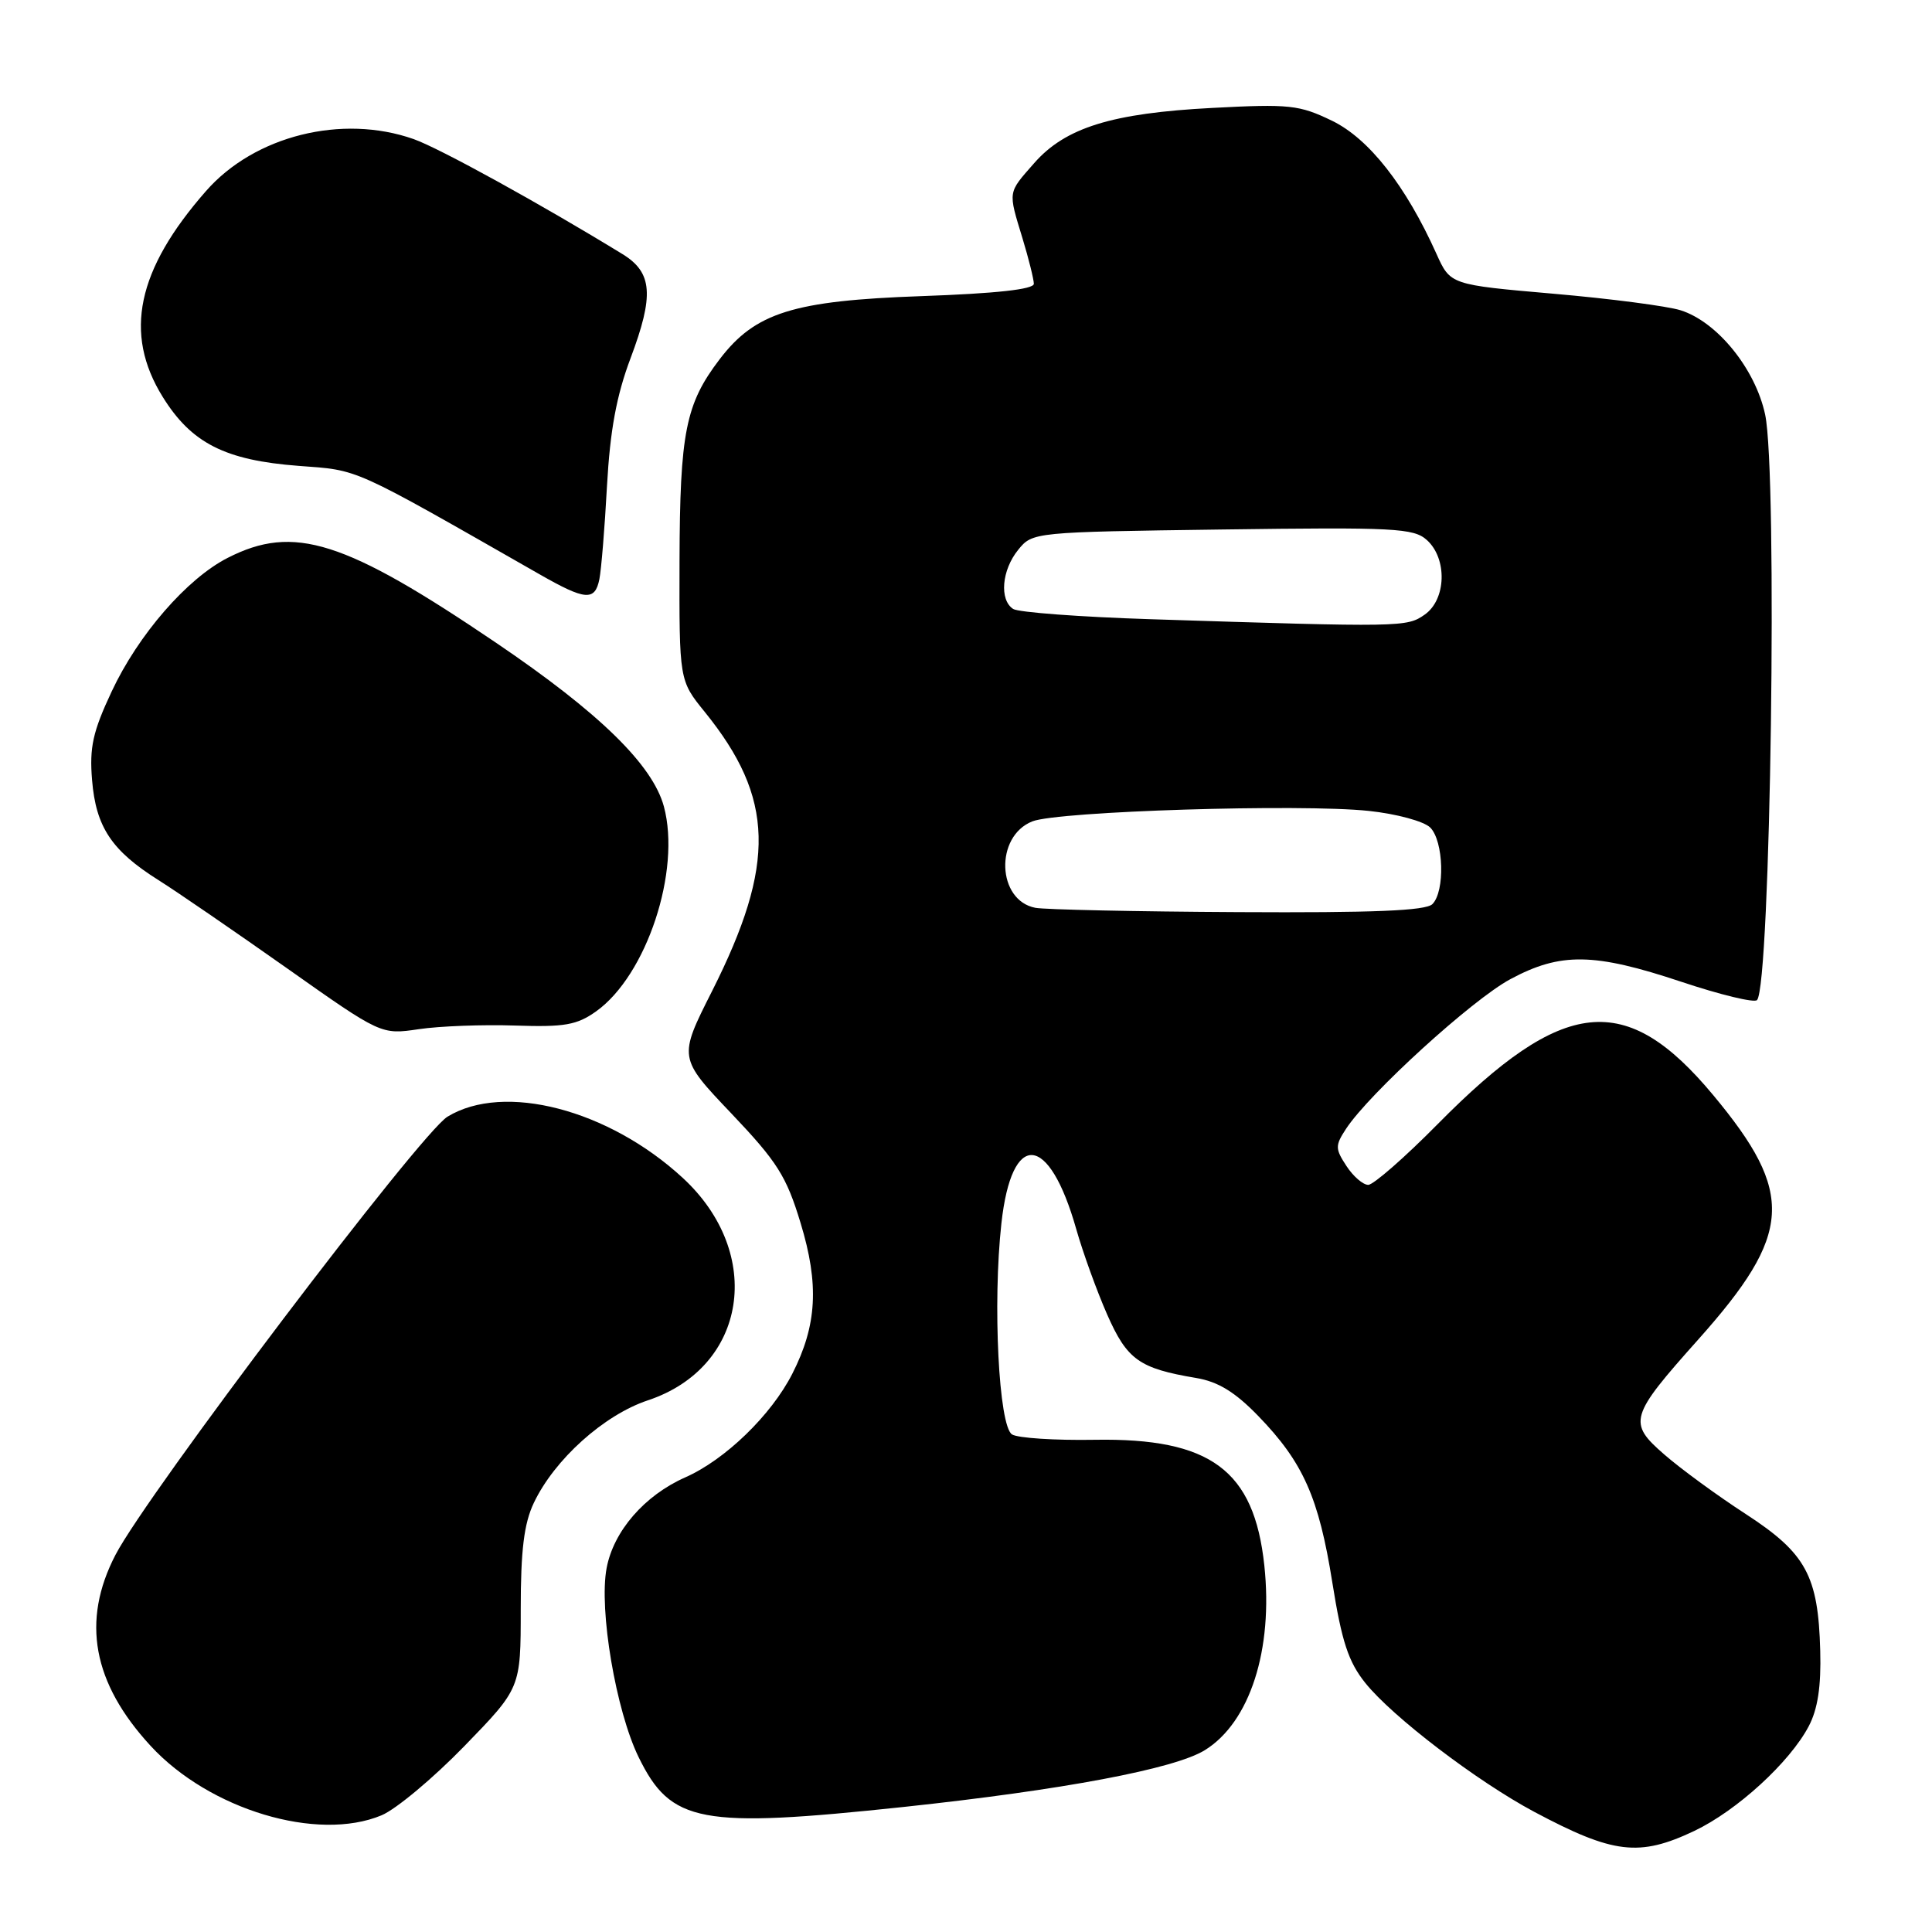 <?xml version="1.0" encoding="UTF-8" standalone="no"?>
<!DOCTYPE svg PUBLIC "-//W3C//DTD SVG 1.1//EN" "http://www.w3.org/Graphics/SVG/1.1/DTD/svg11.dtd" >
<svg xmlns="http://www.w3.org/2000/svg" xmlns:xlink="http://www.w3.org/1999/xlink" version="1.1" viewBox="0 0 256 256">
 <g >
 <path fill="currentColor"
d=" M 224.50 242.61 C 230.15 239.92 237.14 233.53 239.67 228.73 C 240.86 226.47 241.32 223.46 241.19 218.74 C 240.93 208.78 239.31 205.81 231.31 200.61 C 227.56 198.18 222.71 194.63 220.53 192.73 C 215.67 188.51 215.91 187.70 225.02 177.50 C 237.53 163.48 237.86 158.14 227.01 145.11 C 215.44 131.20 207.18 132.07 190.52 148.93 C 186.14 153.37 181.98 157.00 181.30 157.00 C 180.61 157.00 179.31 155.88 178.41 154.50 C 176.91 152.21 176.90 151.80 178.36 149.57 C 181.43 144.89 195.06 132.47 200.12 129.75 C 206.78 126.17 211.20 126.23 222.81 130.10 C 227.93 131.81 232.44 132.90 232.81 132.52 C 234.62 130.72 235.56 62.73 233.89 54.93 C 232.59 48.87 227.54 42.64 222.68 41.11 C 220.93 40.56 213.35 39.57 205.84 38.92 C 192.18 37.73 192.18 37.73 190.34 33.64 C 186.27 24.59 181.39 18.37 176.50 16.00 C 172.16 13.90 170.87 13.76 160.64 14.30 C 147.34 14.99 141.17 16.90 137.03 21.62 C 133.51 25.63 133.56 25.25 135.49 31.59 C 136.31 34.29 136.98 37.00 136.99 37.60 C 137.00 38.34 131.99 38.89 122.05 39.24 C 105.11 39.84 100.07 41.42 95.36 47.60 C 90.84 53.52 90.09 57.30 90.04 74.33 C 90.00 90.16 90.00 90.16 93.38 94.33 C 102.62 105.74 102.85 114.47 94.35 131.33 C 89.89 140.16 89.89 140.16 96.91 147.54 C 103.00 153.95 104.20 155.85 106.08 162.05 C 108.56 170.19 108.26 175.61 104.98 182.04 C 102.18 187.53 96.08 193.43 90.80 195.76 C 85.40 198.15 81.30 202.88 80.38 207.78 C 79.34 213.28 81.61 226.67 84.62 232.83 C 88.90 241.58 92.75 242.30 119.74 239.43 C 140.81 237.18 155.63 234.39 159.64 231.91 C 165.62 228.22 168.72 218.58 167.53 207.43 C 166.18 194.79 160.41 190.52 145.03 190.78 C 139.79 190.87 134.87 190.55 134.10 190.07 C 132.34 188.98 131.52 172.74 132.69 162.11 C 134.05 149.72 138.99 150.10 142.61 162.87 C 143.49 165.97 145.33 171.05 146.70 174.17 C 149.35 180.18 150.94 181.32 158.50 182.59 C 161.41 183.08 163.65 184.45 166.73 187.63 C 172.67 193.76 174.75 198.42 176.54 209.69 C 177.79 217.53 178.67 220.20 180.91 223.00 C 184.51 227.49 195.71 236.03 203.30 240.08 C 213.78 245.66 217.20 246.07 224.50 242.61 Z  M 50.55 240.54 C 52.47 239.74 57.40 235.62 61.52 231.38 C 69.00 223.68 69.00 223.68 69.00 213.24 C 69.00 205.42 69.43 201.89 70.73 199.15 C 73.46 193.39 80.02 187.49 85.85 185.55 C 98.99 181.18 101.35 166.11 90.46 156.07 C 80.62 147.00 66.77 143.40 59.29 147.97 C 55.70 150.16 19.50 197.93 15.30 206.03 C 10.76 214.78 12.27 223.00 19.96 231.34 C 27.75 239.79 42.05 244.09 50.55 240.54 Z  M 68.24 135.89 C 74.80 136.11 76.43 135.83 78.99 134.01 C 85.68 129.24 90.26 115.39 87.97 106.87 C 86.47 101.33 79.40 94.43 65.73 85.17 C 45.65 71.57 38.94 69.44 30.17 73.92 C 24.78 76.66 18.31 84.12 14.80 91.62 C 12.29 96.97 11.84 99.03 12.20 103.37 C 12.71 109.59 14.79 112.71 21.00 116.62 C 23.48 118.18 31.12 123.43 38.00 128.28 C 50.50 137.11 50.50 137.11 55.50 136.37 C 58.25 135.96 63.98 135.75 68.24 135.89 Z  M 79.42 76.75 C 79.67 75.51 80.13 69.95 80.43 64.38 C 80.84 57.01 81.69 52.41 83.55 47.47 C 86.69 39.12 86.46 36.12 82.50 33.68 C 71.70 27.06 58.26 19.65 54.81 18.43 C 45.33 15.09 33.73 17.98 27.31 25.30 C 18.13 35.75 16.35 44.20 21.56 52.59 C 25.37 58.73 29.83 60.99 39.57 61.73 C 47.69 62.34 46.31 61.72 71.50 76.10 C 77.56 79.56 78.83 79.67 79.42 76.75 Z  M 137.19 120.29 C 132.10 119.31 131.79 110.83 136.78 108.84 C 140.16 107.49 172.37 106.49 181.37 107.45 C 185.06 107.84 188.68 108.83 189.51 109.65 C 191.30 111.44 191.49 118.11 189.80 119.80 C 188.92 120.68 181.97 120.96 164.05 120.86 C 150.55 120.79 138.46 120.53 137.19 120.29 Z  M 152.50 82.05 C 143.15 81.75 134.94 81.14 134.25 80.69 C 132.40 79.49 132.73 75.55 134.91 72.86 C 136.81 70.51 136.94 70.50 161.98 70.16 C 184.81 69.85 187.32 69.98 189.07 71.56 C 191.80 74.03 191.64 79.44 188.78 81.44 C 186.41 83.11 185.77 83.12 152.50 82.05 Z "/>
</g>
</svg>